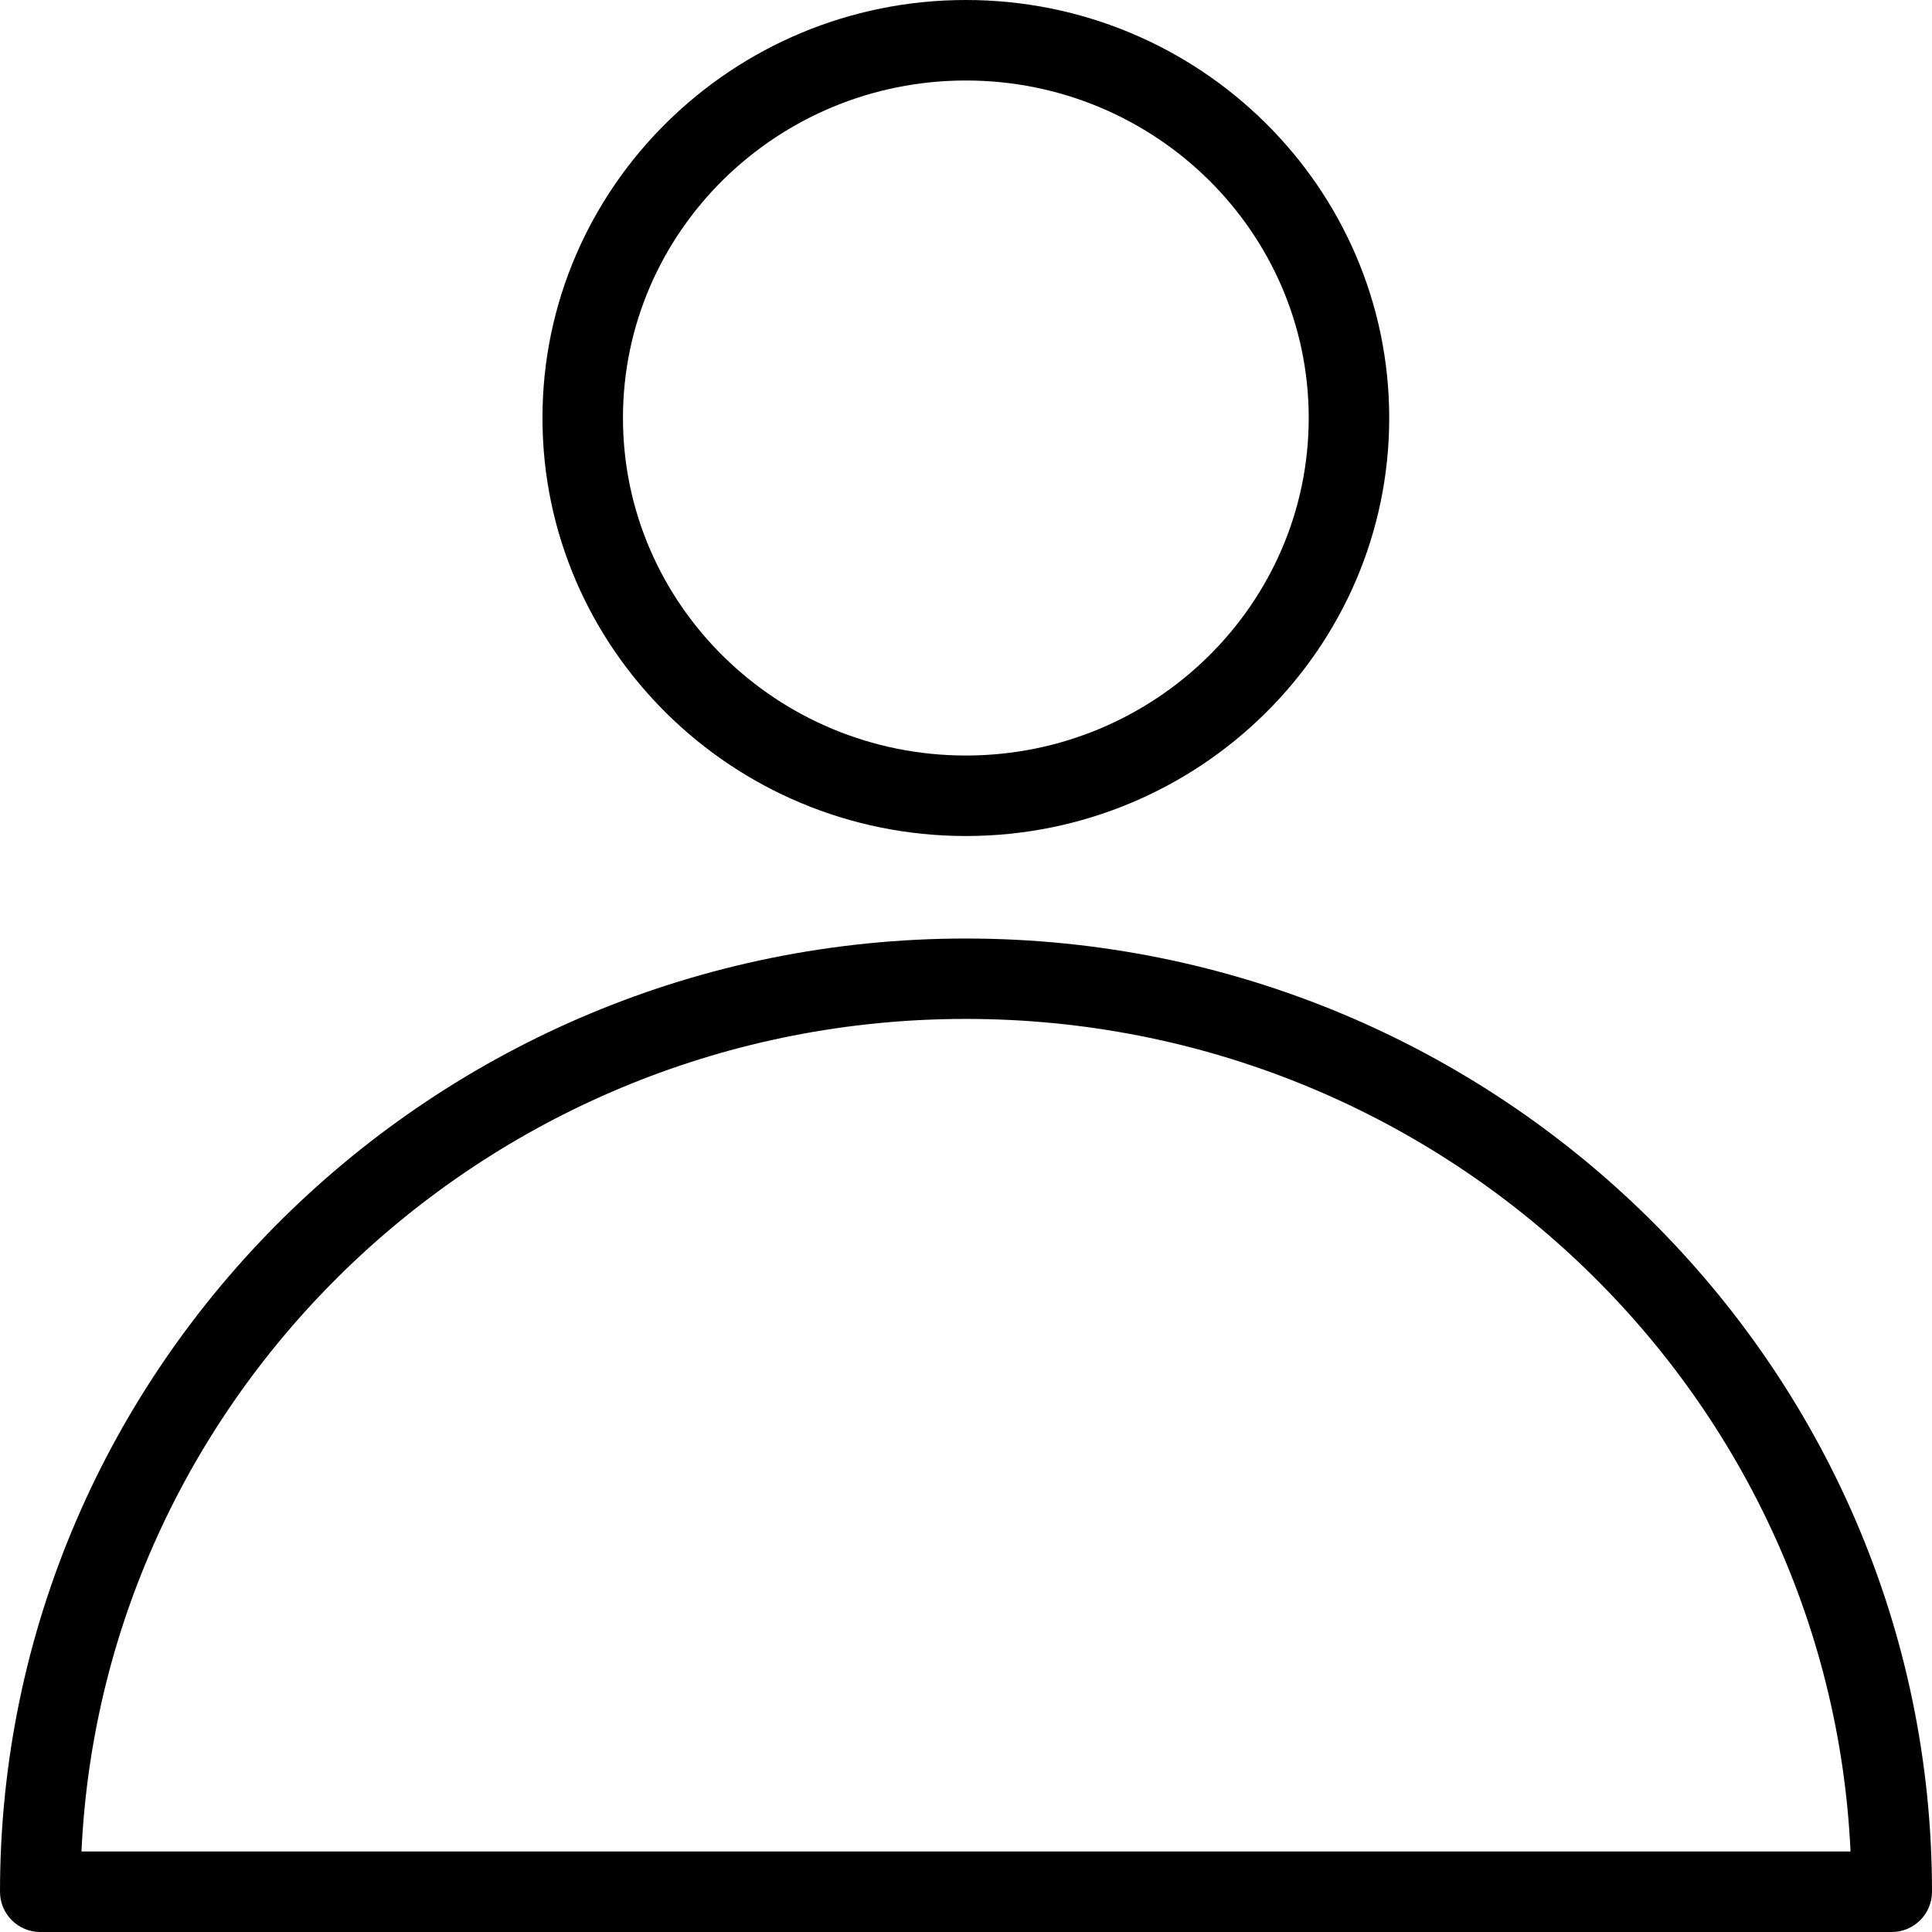 <?xml version="1.0" encoding="UTF-8"?>
<svg width="18px" height="18px" viewBox="0 0 18 18" version="1.1" xmlns="http://www.w3.org/2000/svg" xmlns:xlink="http://www.w3.org/1999/xlink">
    <!-- Generator: Sketch 46.2 (44496) - http://www.bohemiancoding.com/sketch -->
    <title>342</title>
    <desc>Created with Sketch.</desc>
    <defs></defs>
    <g id="WIREFRAMES" stroke="none" stroke-width="1" fill-rule="evenodd">
        <g id="Mission-Landing---v2" transform="translate(-526, -168)">
            <g id="Group-18" transform="translate(0, 100)">
                <g id="Group-2" transform="translate(526, 66)">
                    <g id="342" transform="translate(0, 2)">
                        <g id="Group">
                            <path d="M8.999,7.789 C6.824,7.789 5.054,6.042 5.054,3.894 C5.054,1.747 6.824,0 8.999,0 C11.174,0 12.943,1.747 12.943,3.894 C12.943,6.042 11.174,7.789 8.999,7.789 L8.999,7.789 Z M8.999,0.75 C7.237,0.75 5.804,2.16 5.804,3.894 C5.804,5.628 7.237,7.039 8.999,7.039 C10.76,7.039 12.193,5.628 12.193,3.894 C12.193,2.16 10.76,0.75 8.999,0.75 L8.999,0.75 Z" id="Shape"></path>
                            <path d="M17.625,18 L0.375,18 C0.168,18 0,17.832 0,17.625 C0,12.728 4.037,8.744 8.999,8.744 C13.962,8.744 18,12.728 18,17.625 C18,17.832 17.832,18 17.625,18 L17.625,18 Z M0.759,17.25 L17.241,17.25 C17.041,12.94 13.421,9.493 8.999,9.493 C4.578,9.493 0.959,12.94 0.759,17.25 L0.759,17.25 Z" id="Shape"></path>
                        </g>
                    </g>
                </g>
            </g>
        </g>
    </g>
</svg>
